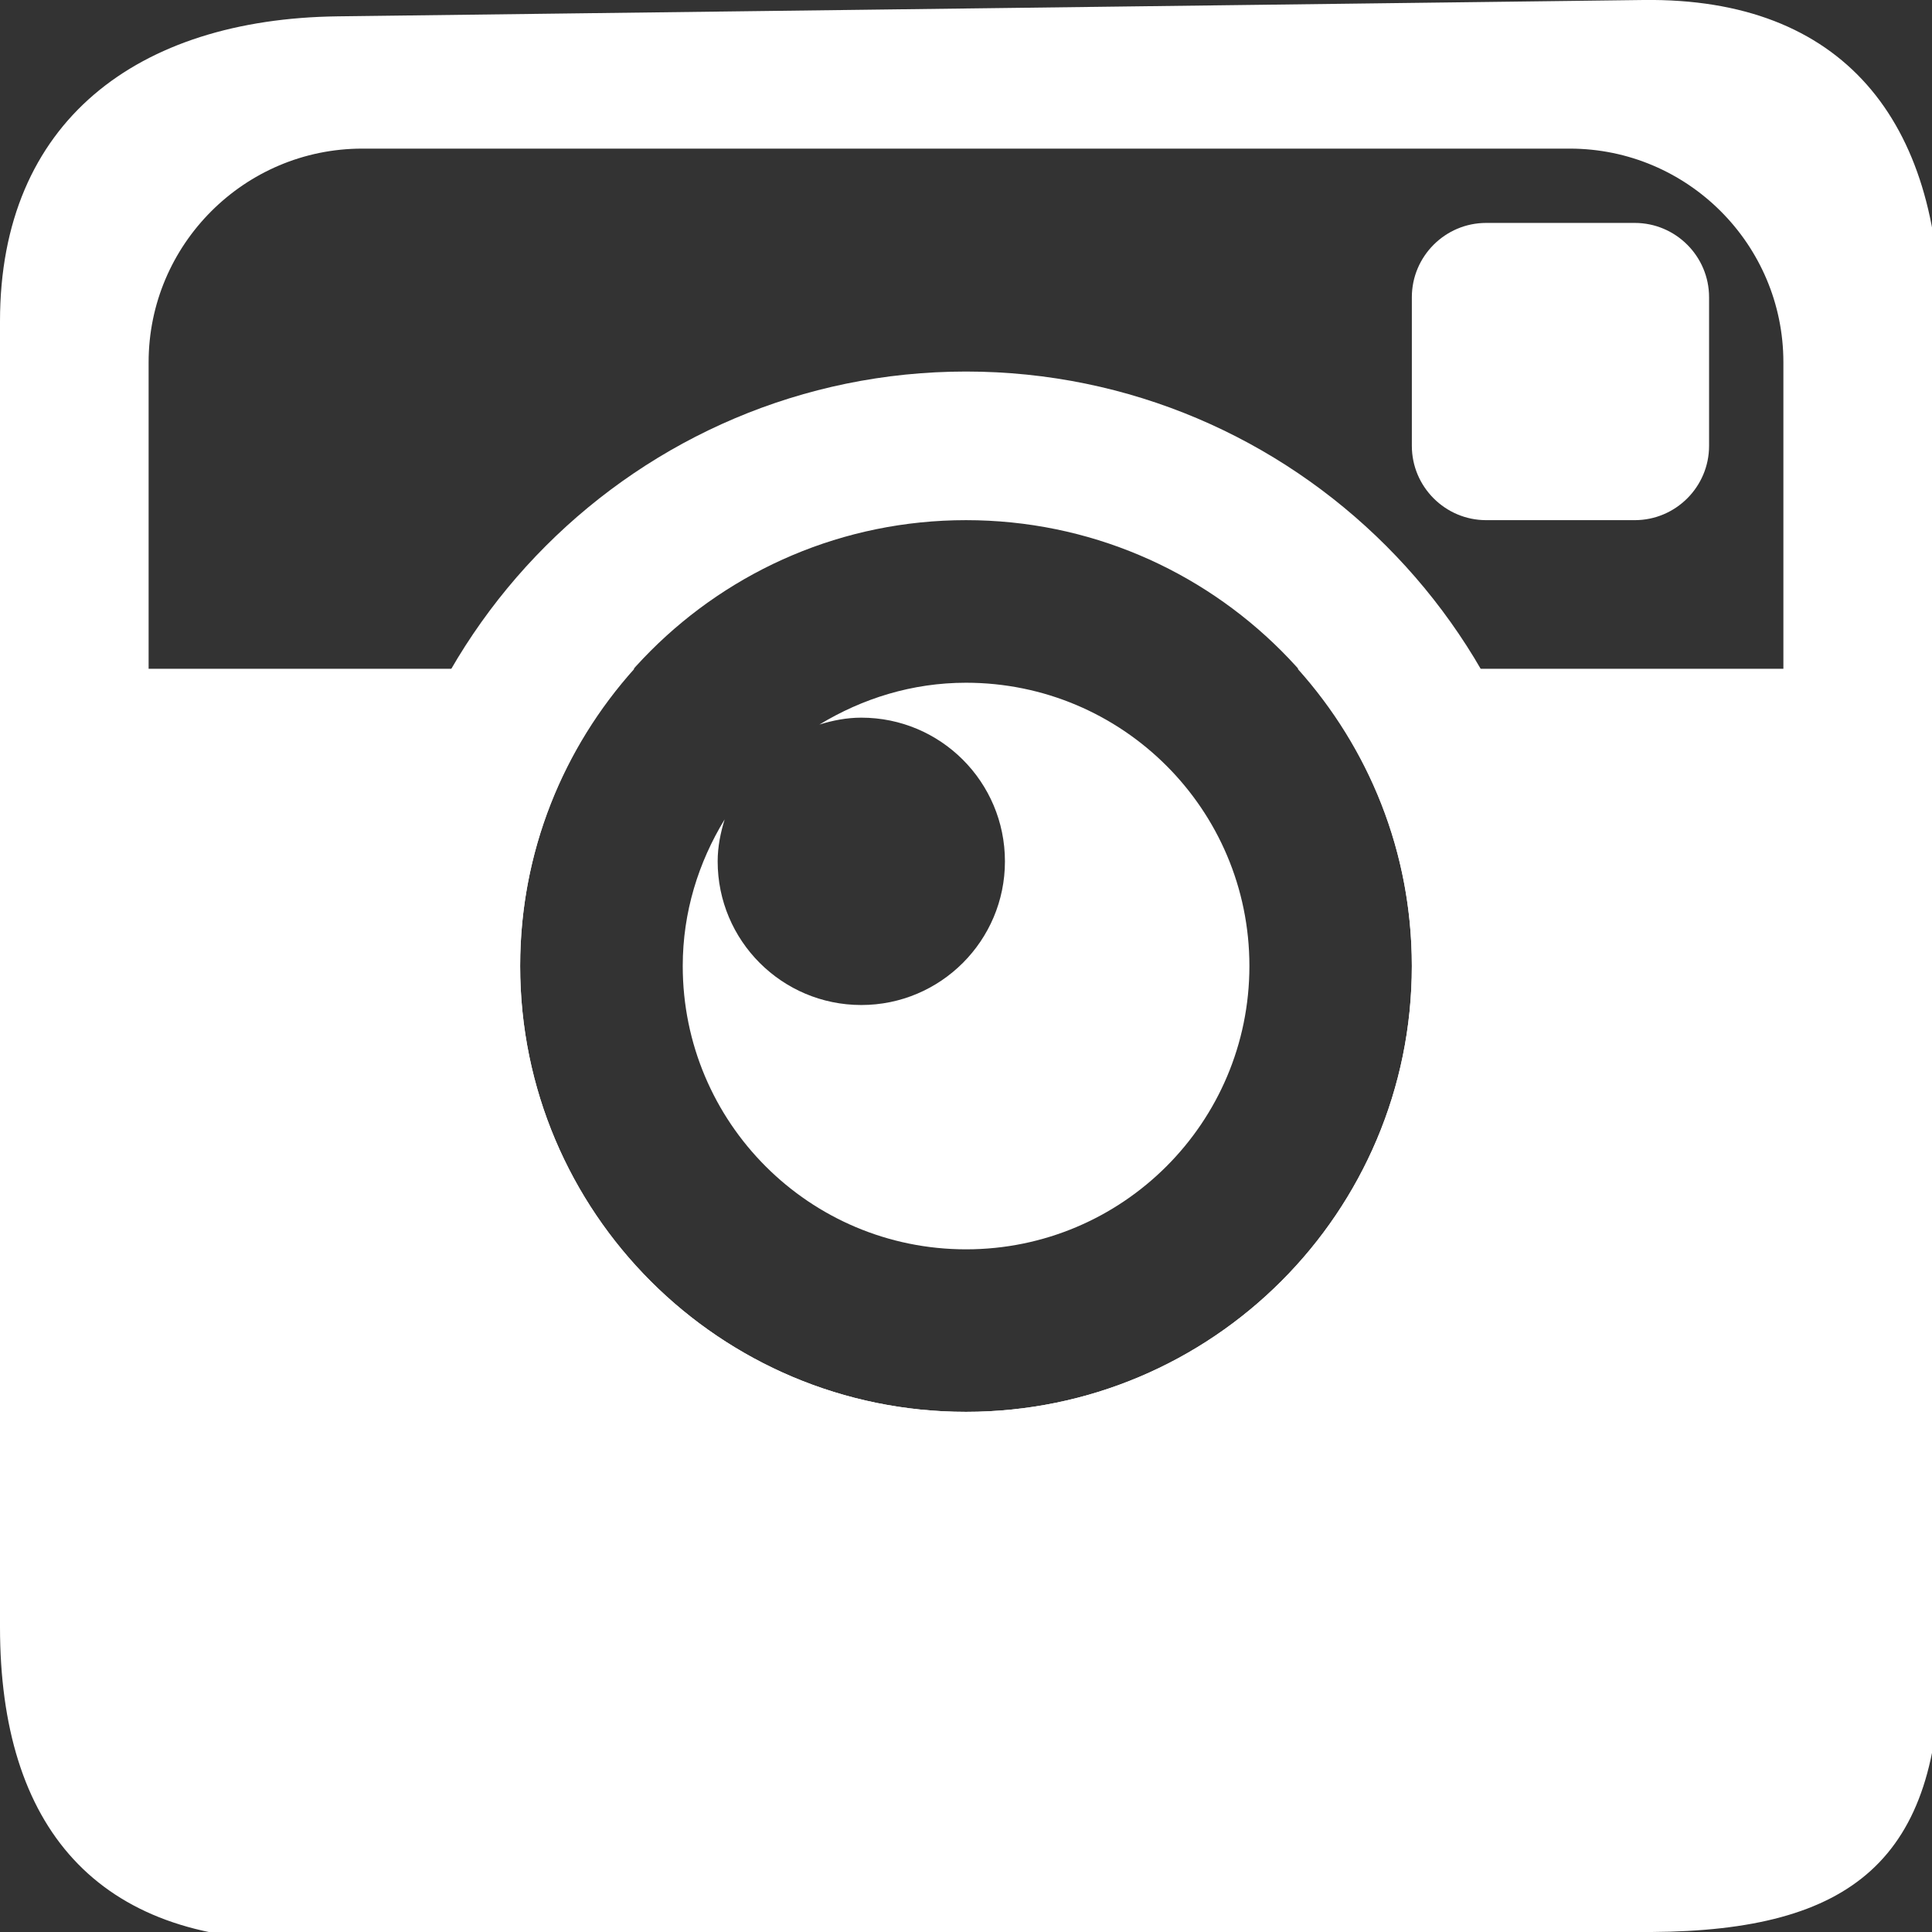 <?xml version="1.0" encoding="UTF-8" standalone="no"?>
<!-- Generator: Adobe Illustrator 15.0.0, SVG Export Plug-In . SVG Version: 6.00 Build 0)  -->

<svg
   xmlns:dc="http://purl.org/dc/elements/1.1/"
   xmlns:cc="http://creativecommons.org/ns#"
   xmlns:rdf="http://www.w3.org/1999/02/22-rdf-syntax-ns#"
   xmlns:svg="http://www.w3.org/2000/svg"
   xmlns="http://www.w3.org/2000/svg"
   xmlns:sodipodi="http://sodipodi.sourceforge.net/DTD/sodipodi-0.dtd"
   xmlns:inkscape="http://www.inkscape.org/namespaces/inkscape"
   version="1.1"
   id="Layer_1"
   x="0px"
   y="0px"
   width="26px"
   height="26px"
   viewBox="0 0 26 26"
   enable-background="new 0 0 26 26"
   xml:space="preserve"
   inkscape:version="0.48.5 r10040"
   sodipodi:docname="photos12.svg"><rect x="0" y="0" width="26" height="26" fill="#333333" stroke="none"/><defs
     id="defs17" /><sodipodi:namedview
     pagecolor="#ffffff"
     bordercolor="#666666"
     borderopacity="1"
     objecttolerance="10"
     gridtolerance="10"
     guidetolerance="10"
     inkscape:pageopacity="0"
     inkscape:pageshadow="2"
     inkscape:window-width="1600"
     inkscape:window-height="876"
     id="namedview15"
     showgrid="false"
     inkscape:zoom="9.0769231"
     inkscape:cx="13.220339"
     inkscape:cy="13"
     inkscape:window-x="0"
     inkscape:window-y="0"
     inkscape:window-maximized="1"
     inkscape:current-layer="Layer_1" /><rect
     fill="none"
     width="26"
     height="26"
     id="rect3" /><path
     fill="#000000"
     d="M20,7c-0.551,0-1-0.449-1-1V4c0-0.551,0.449-1,1-1h2c0.551,0,1,0.449,1,1v2c0,0.551-0.449,1-1,1H20z"
     id="path5"
     style="fill:#ffffff" /><path
     fill="#000000"
     d="M13,9.188c-0.726,0-1.396,0.213-1.973,0.563c0.18-0.056,0.367-0.093,0.564-0.093  c1.068,0,1.933,0.865,1.933,1.934c0,1.066-0.865,1.933-1.933,1.933c-1.068,0-1.933-0.866-1.933-1.933  c0-0.199,0.039-0.386,0.094-0.565C9.4,11.604,9.188,12.274,9.188,13c0,2.107,1.705,3.813,3.813,3.813  c2.105,0,3.813-1.705,3.813-3.813S15.105,9.188,13,9.188z"
     id="path7"
     style="fill:#ffffff" /><g
     id="g9"><path
       fill="#000000"
       d="M13,7c3.313,0,6,2.686,6,6s-2.688,6-6,6c-3.313,0-6-2.686-6-6S9.687,7,13,7 M13,5c-4.411,0-8,3.589-8,8   s3.589,8,8,8s8-3.589,8-8S17.411,5,13,5L13,5z"
       id="path11"
       style="fill:#ffffff" /></g><path
     d="M 22.117,0 4.544,0.22 C 1.852,0.254 0,1.631 0,4.324 L 0,21.896 c 0,2.693 1.301,4.23 3.994,4.214 L 22.227,26 c 2.693,-0.016 3.883,-0.97 3.883,-3.663 l 0,-18.013 C 26.11,1.631 24.809,-0.034 22.117,0 z M 24,9 17.463,9 C 18.416,10.063 19,11.461 19,13 19,16.314 16.312,19 13,19 9.687,19 7,16.314 7,13 7,11.461 7.584,10.062 8.537,9 L 2,9 2,4.875 C 2,3.29 3.29,2 4.875,2 l 16.25,0 C 22.711,2 24,3.29 24,4.875 z"
     id="path13"
     inkscape:connector-curvature="0"
     style="fill:#ffffff"
     sodipodi:nodetypes="sssssssssccsssccssssc" /></svg>